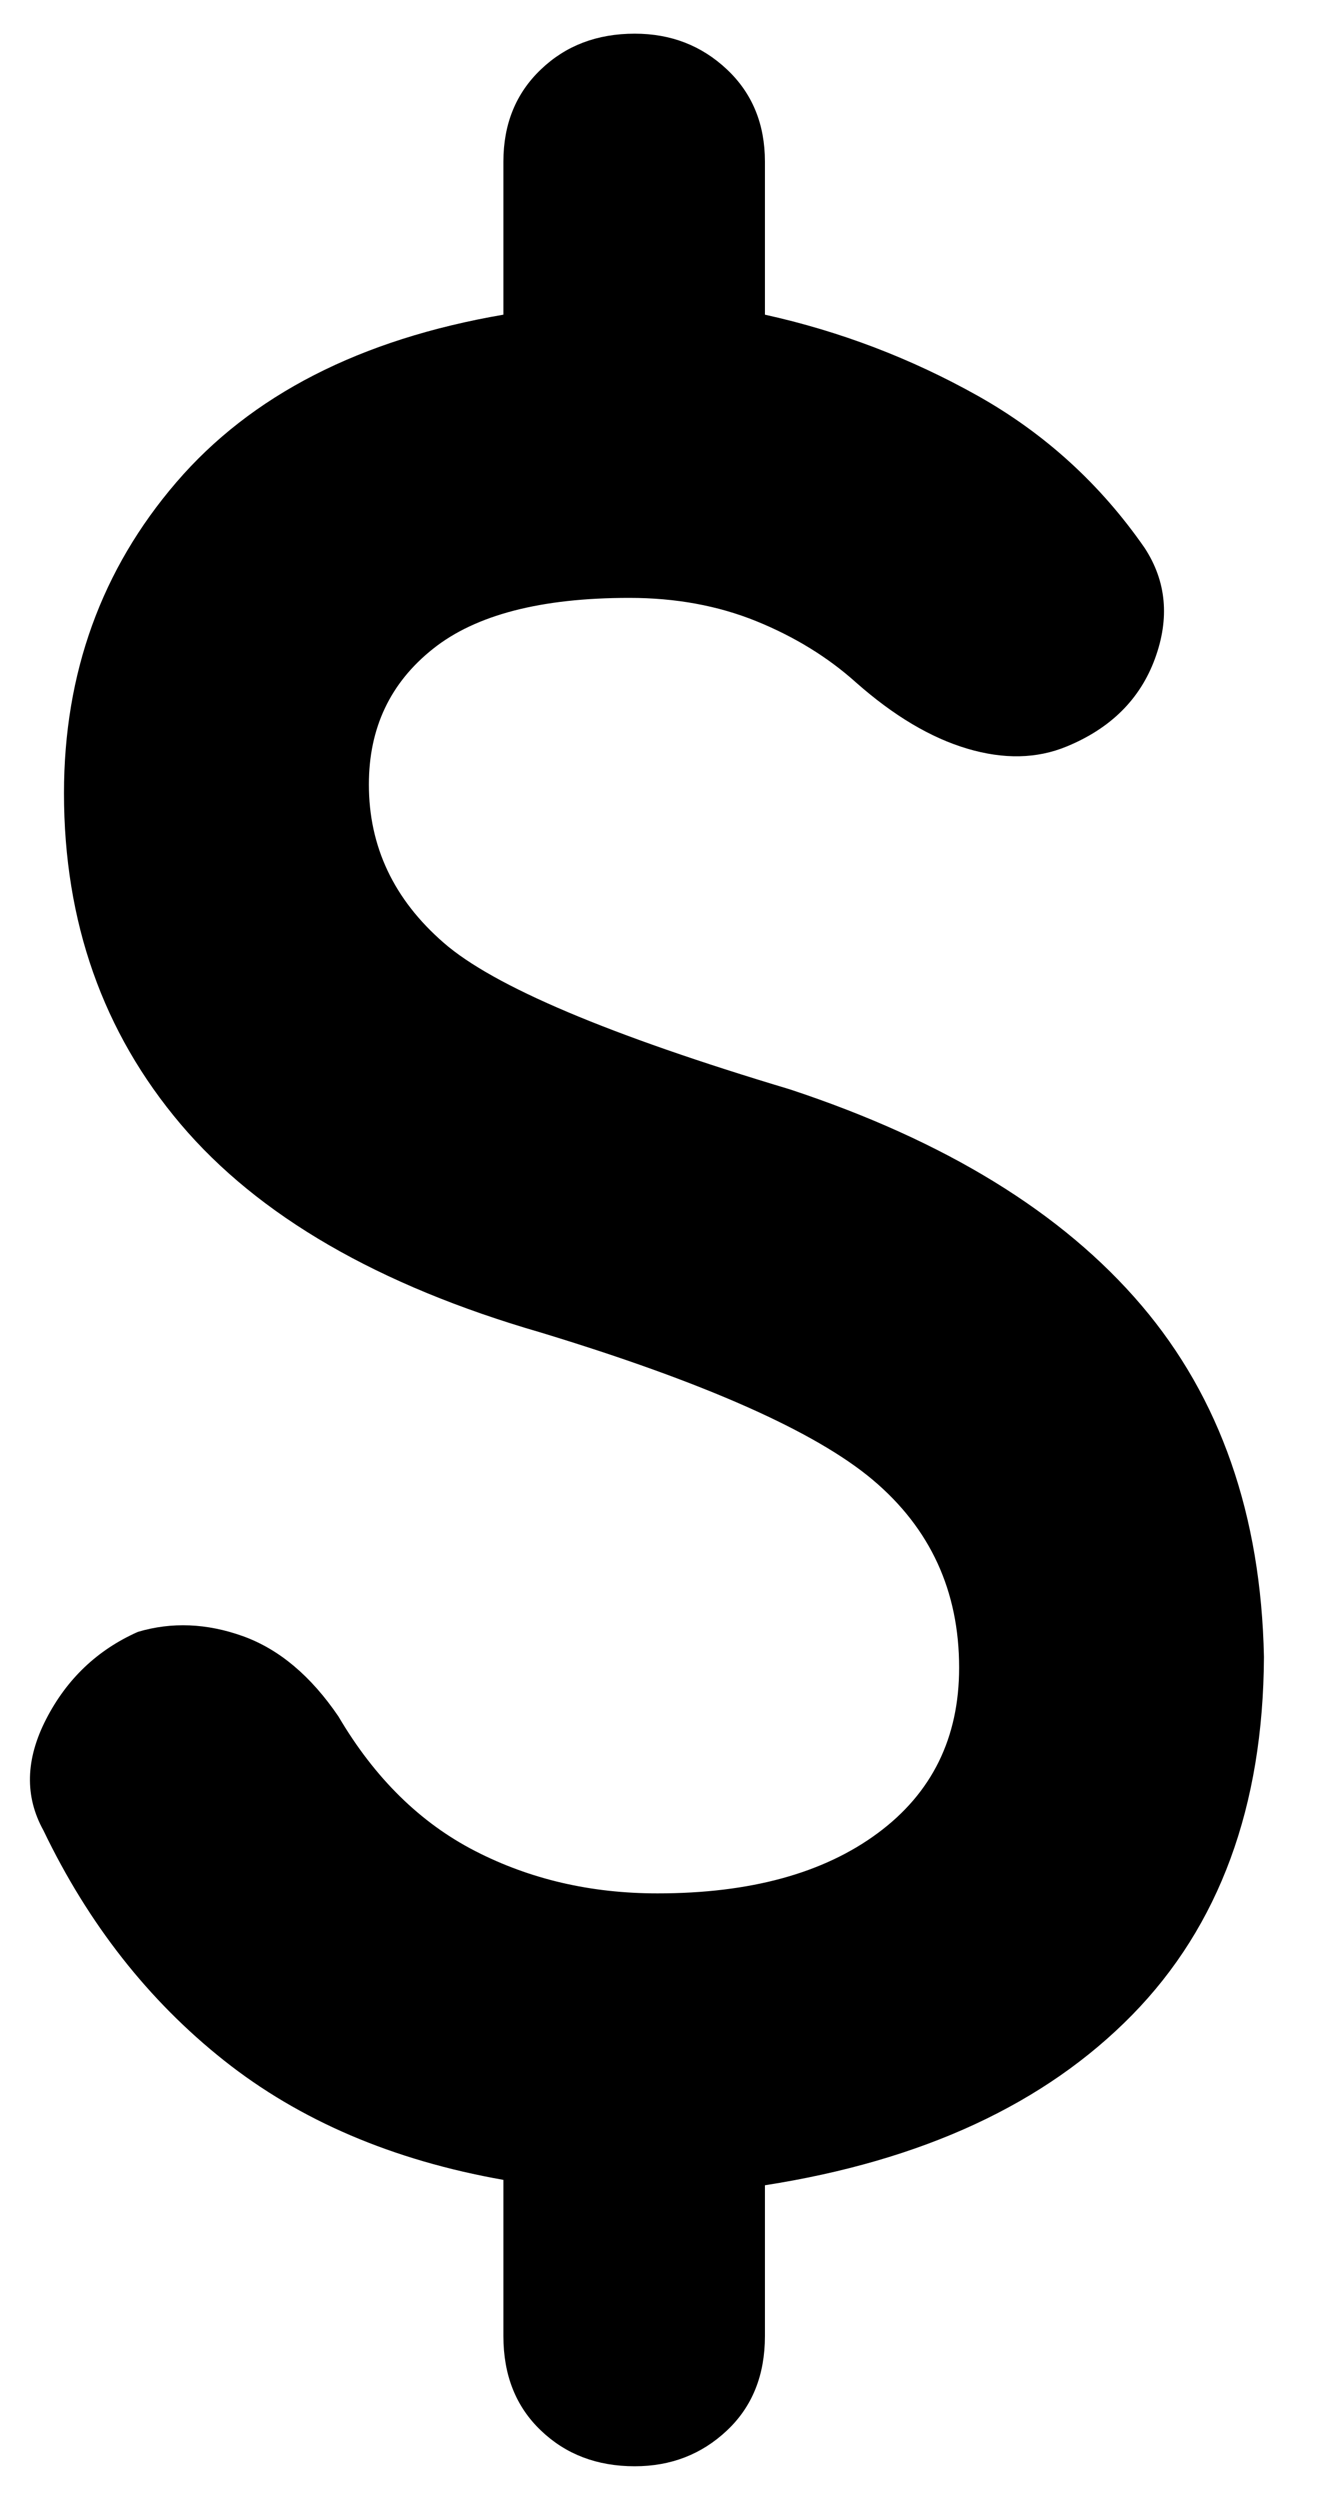 <svg width="17" height="32" viewBox="0 0 17 32" fill="none" xmlns="http://www.w3.org/2000/svg">
<path d="M8.125 31.569C7.644 31.569 7.243 31.417 6.924 31.111C6.604 30.806 6.444 30.403 6.444 29.903V27.903C5.028 27.653 3.836 27.143 2.868 26.375C1.9 25.607 1.13 24.625 0.556 23.43C0.315 22.995 0.326 22.521 0.59 22.007C0.854 21.493 1.245 21.12 1.764 20.889C2.199 20.759 2.648 20.778 3.111 20.944C3.574 21.111 3.981 21.454 4.333 21.972C4.796 22.759 5.38 23.333 6.083 23.694C6.787 24.056 7.565 24.236 8.417 24.236C9.602 24.236 10.542 23.979 11.236 23.465C11.931 22.951 12.278 22.245 12.278 21.347C12.278 20.366 11.91 19.565 11.174 18.944C10.438 18.324 9.019 17.694 6.917 17.055C4.843 16.454 3.308 15.565 2.312 14.389C1.317 13.213 0.819 11.801 0.819 10.153C0.819 8.616 1.299 7.289 2.257 6.174C3.215 5.058 4.611 4.343 6.444 4.028V2.069C6.444 1.588 6.604 1.194 6.924 0.889C7.243 0.583 7.644 0.431 8.125 0.431C8.588 0.431 8.981 0.583 9.306 0.889C9.63 1.194 9.792 1.588 9.792 2.069V4.028C10.755 4.241 11.664 4.588 12.521 5.069C13.377 5.551 14.088 6.199 14.653 7.014C14.931 7.44 14.975 7.912 14.785 8.431C14.595 8.949 14.218 9.324 13.653 9.556C13.273 9.713 12.85 9.722 12.382 9.583C11.914 9.444 11.44 9.162 10.958 8.736C10.597 8.412 10.171 8.15 9.681 7.951C9.19 7.752 8.648 7.653 8.056 7.653C6.926 7.653 6.088 7.87 5.542 8.306C4.995 8.741 4.722 9.319 4.722 10.042C4.722 10.838 5.042 11.514 5.681 12.069C6.319 12.625 7.796 13.25 10.111 13.944C12.102 14.602 13.602 15.523 14.611 16.708C15.62 17.893 16.143 19.393 16.18 21.208C16.171 23.125 15.609 24.653 14.493 25.792C13.377 26.93 11.81 27.657 9.792 27.972V29.903C9.792 30.403 9.63 30.806 9.306 31.111C8.981 31.417 8.588 31.569 8.125 31.569Z" fill="black"/>
</svg>
